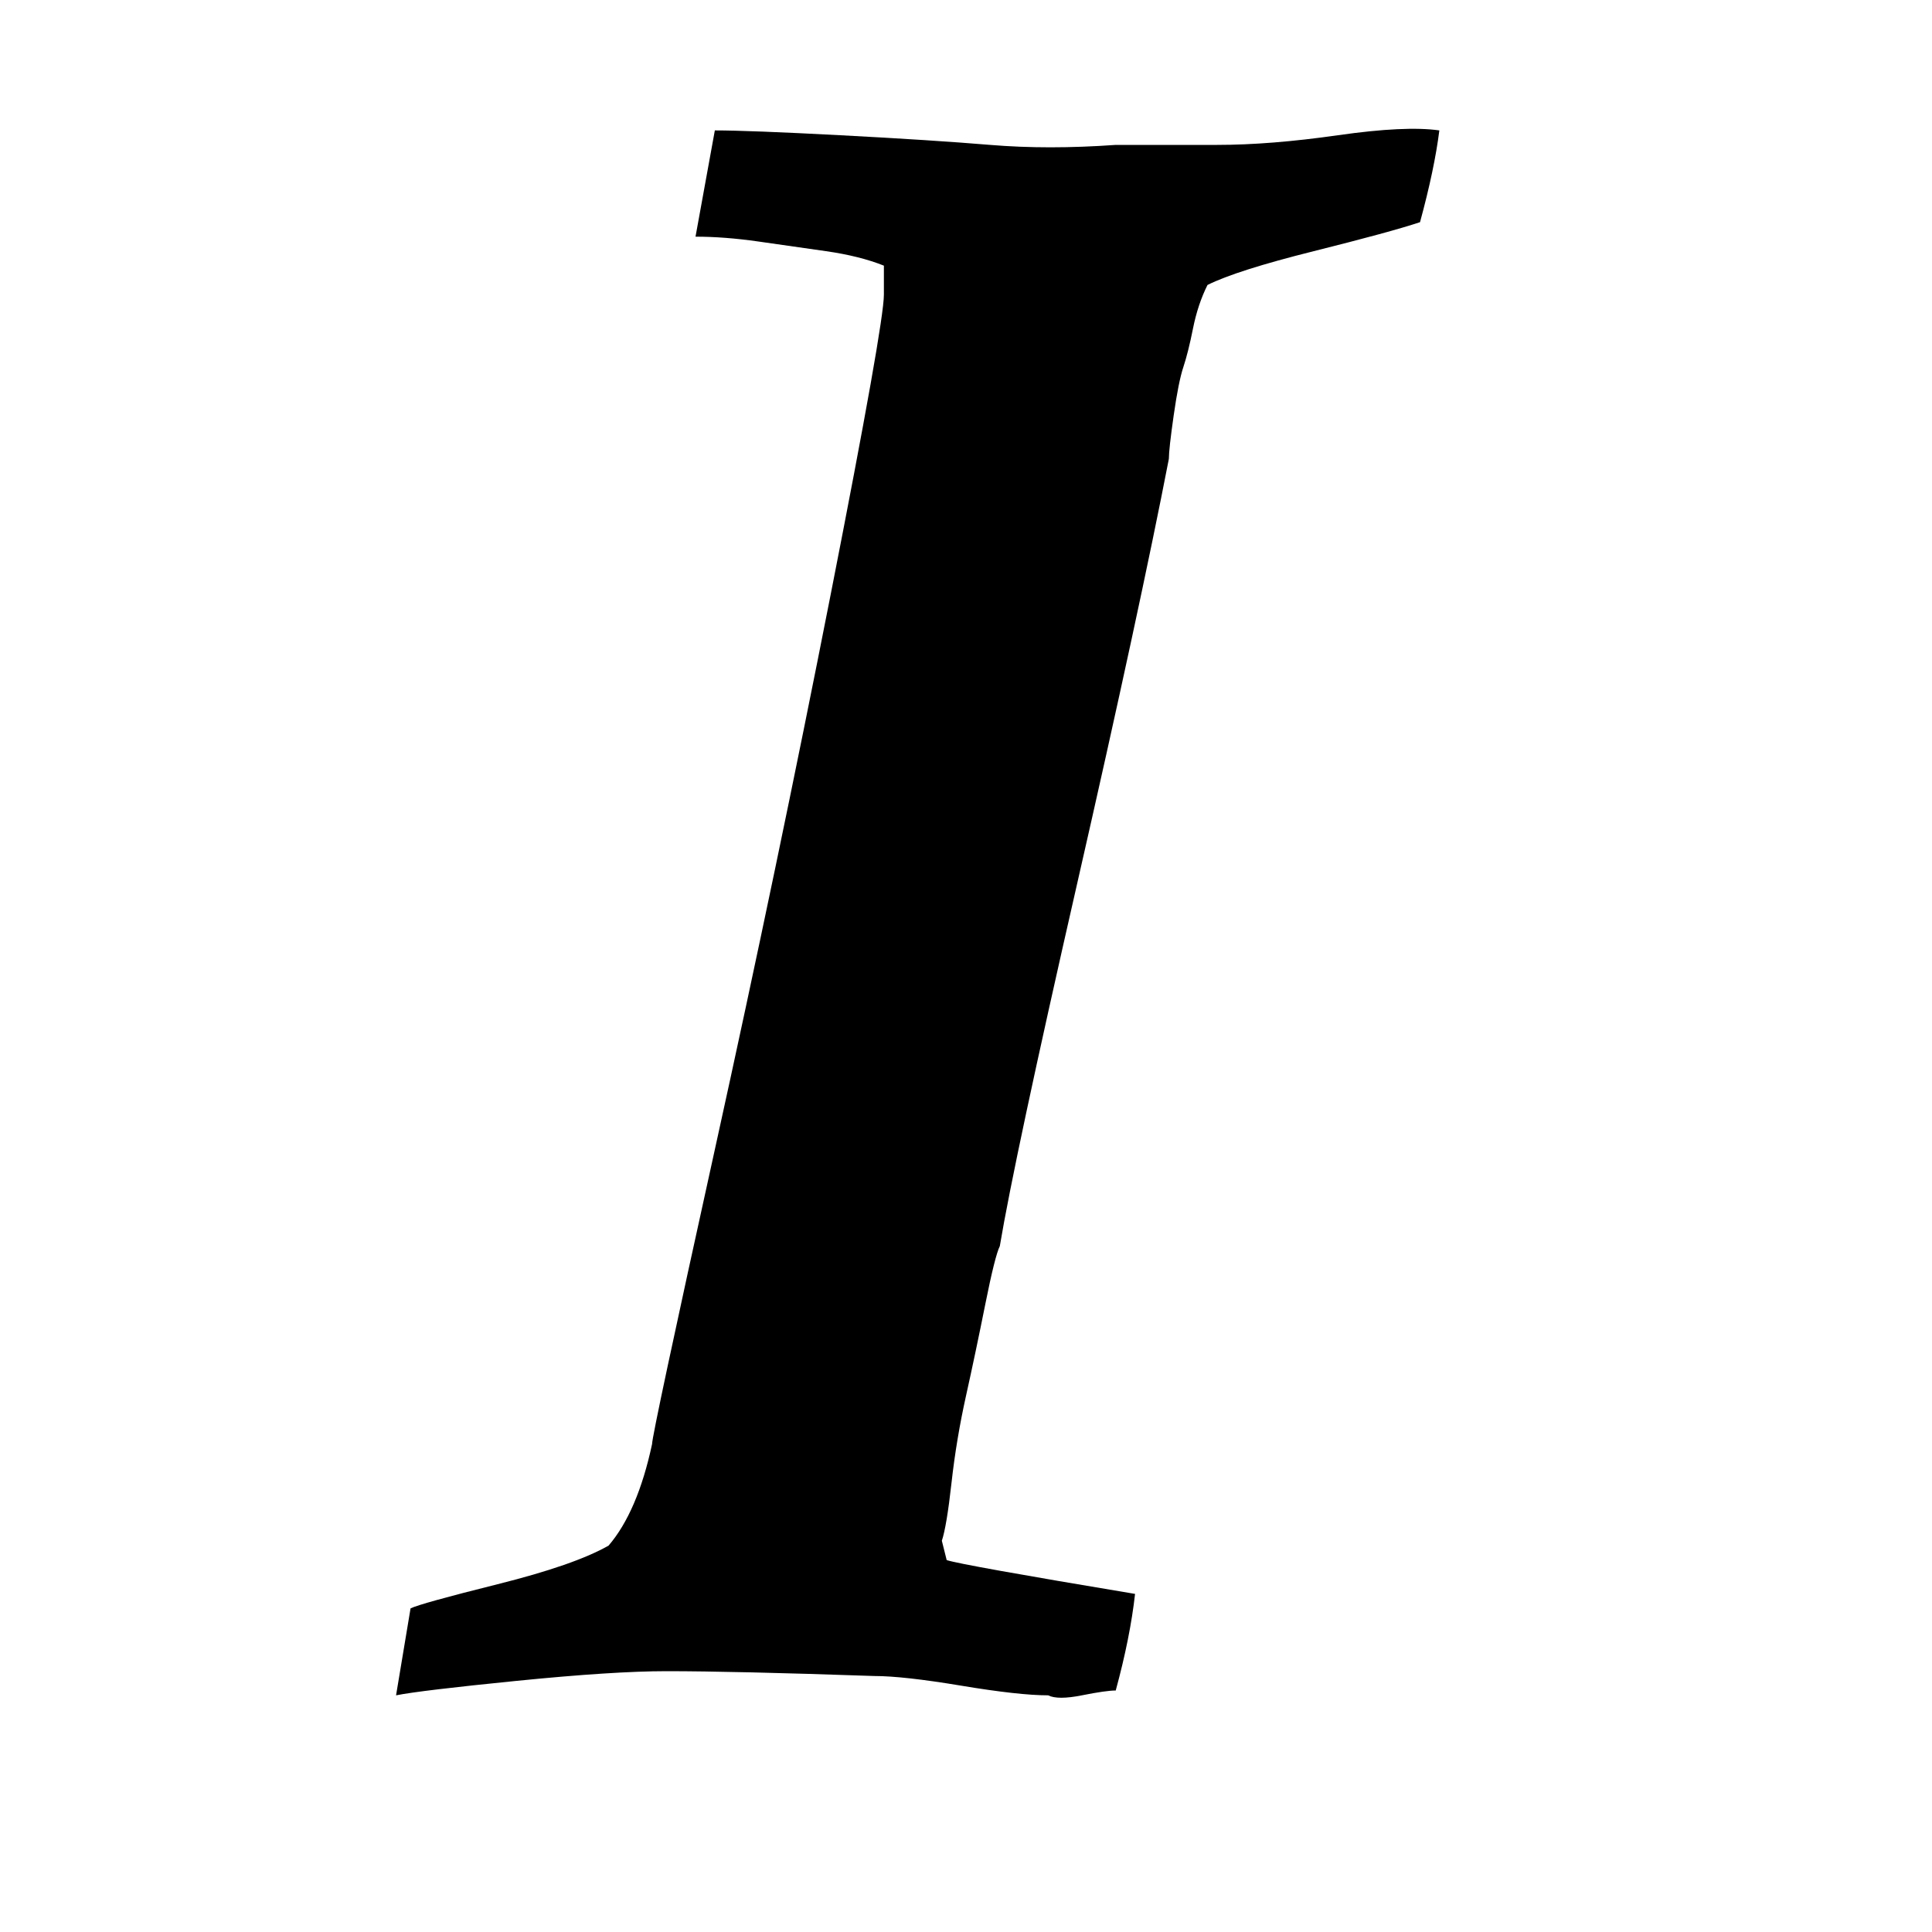 <?xml version="1.0"?><svg viewBox="0 0 40 40" xmlns="http://www.w3.org/2000/svg" height="40" width="40"><path d="m8.2 35.1l0.3-1.8q0.2-0.1 1.8-0.5t2.3-0.8q0.6-0.7 0.9-2.1 0-0.2 1.3-6.1t2.4-11.5 1.1-6.2v-0.6q-0.5-0.2-1.2-0.3t-1.4-0.2-1.3-0.1l0.4-2.2q0.7 0 2.6 0.1t3.1 0.2 2.6 0q1 0 2.1 0t2.5-0.2 2.1-0.1q-0.1 0.8-0.4 1.9-0.6 0.2-2.2 0.6t-2.2 0.7q-0.2 0.4-0.3 0.9t-0.2 0.8-0.2 1-0.1 0.9q-0.6 3.1-1.9 8.8t-1.6 7.5q-0.1 0.2-0.3 1.2t-0.4 1.9-0.3 1.8-0.2 1.2l0.1 0.4q0.3 0.1 3.9 0.7-0.1 0.9-0.4 2-0.2 0-0.7 0.1t-0.7 0q-0.6 0-1.8-0.2t-1.8-0.2q-2.9-0.1-4.3-0.1-1.1 0-3.1 0.2t-2.5 0.3z"></path></svg>
